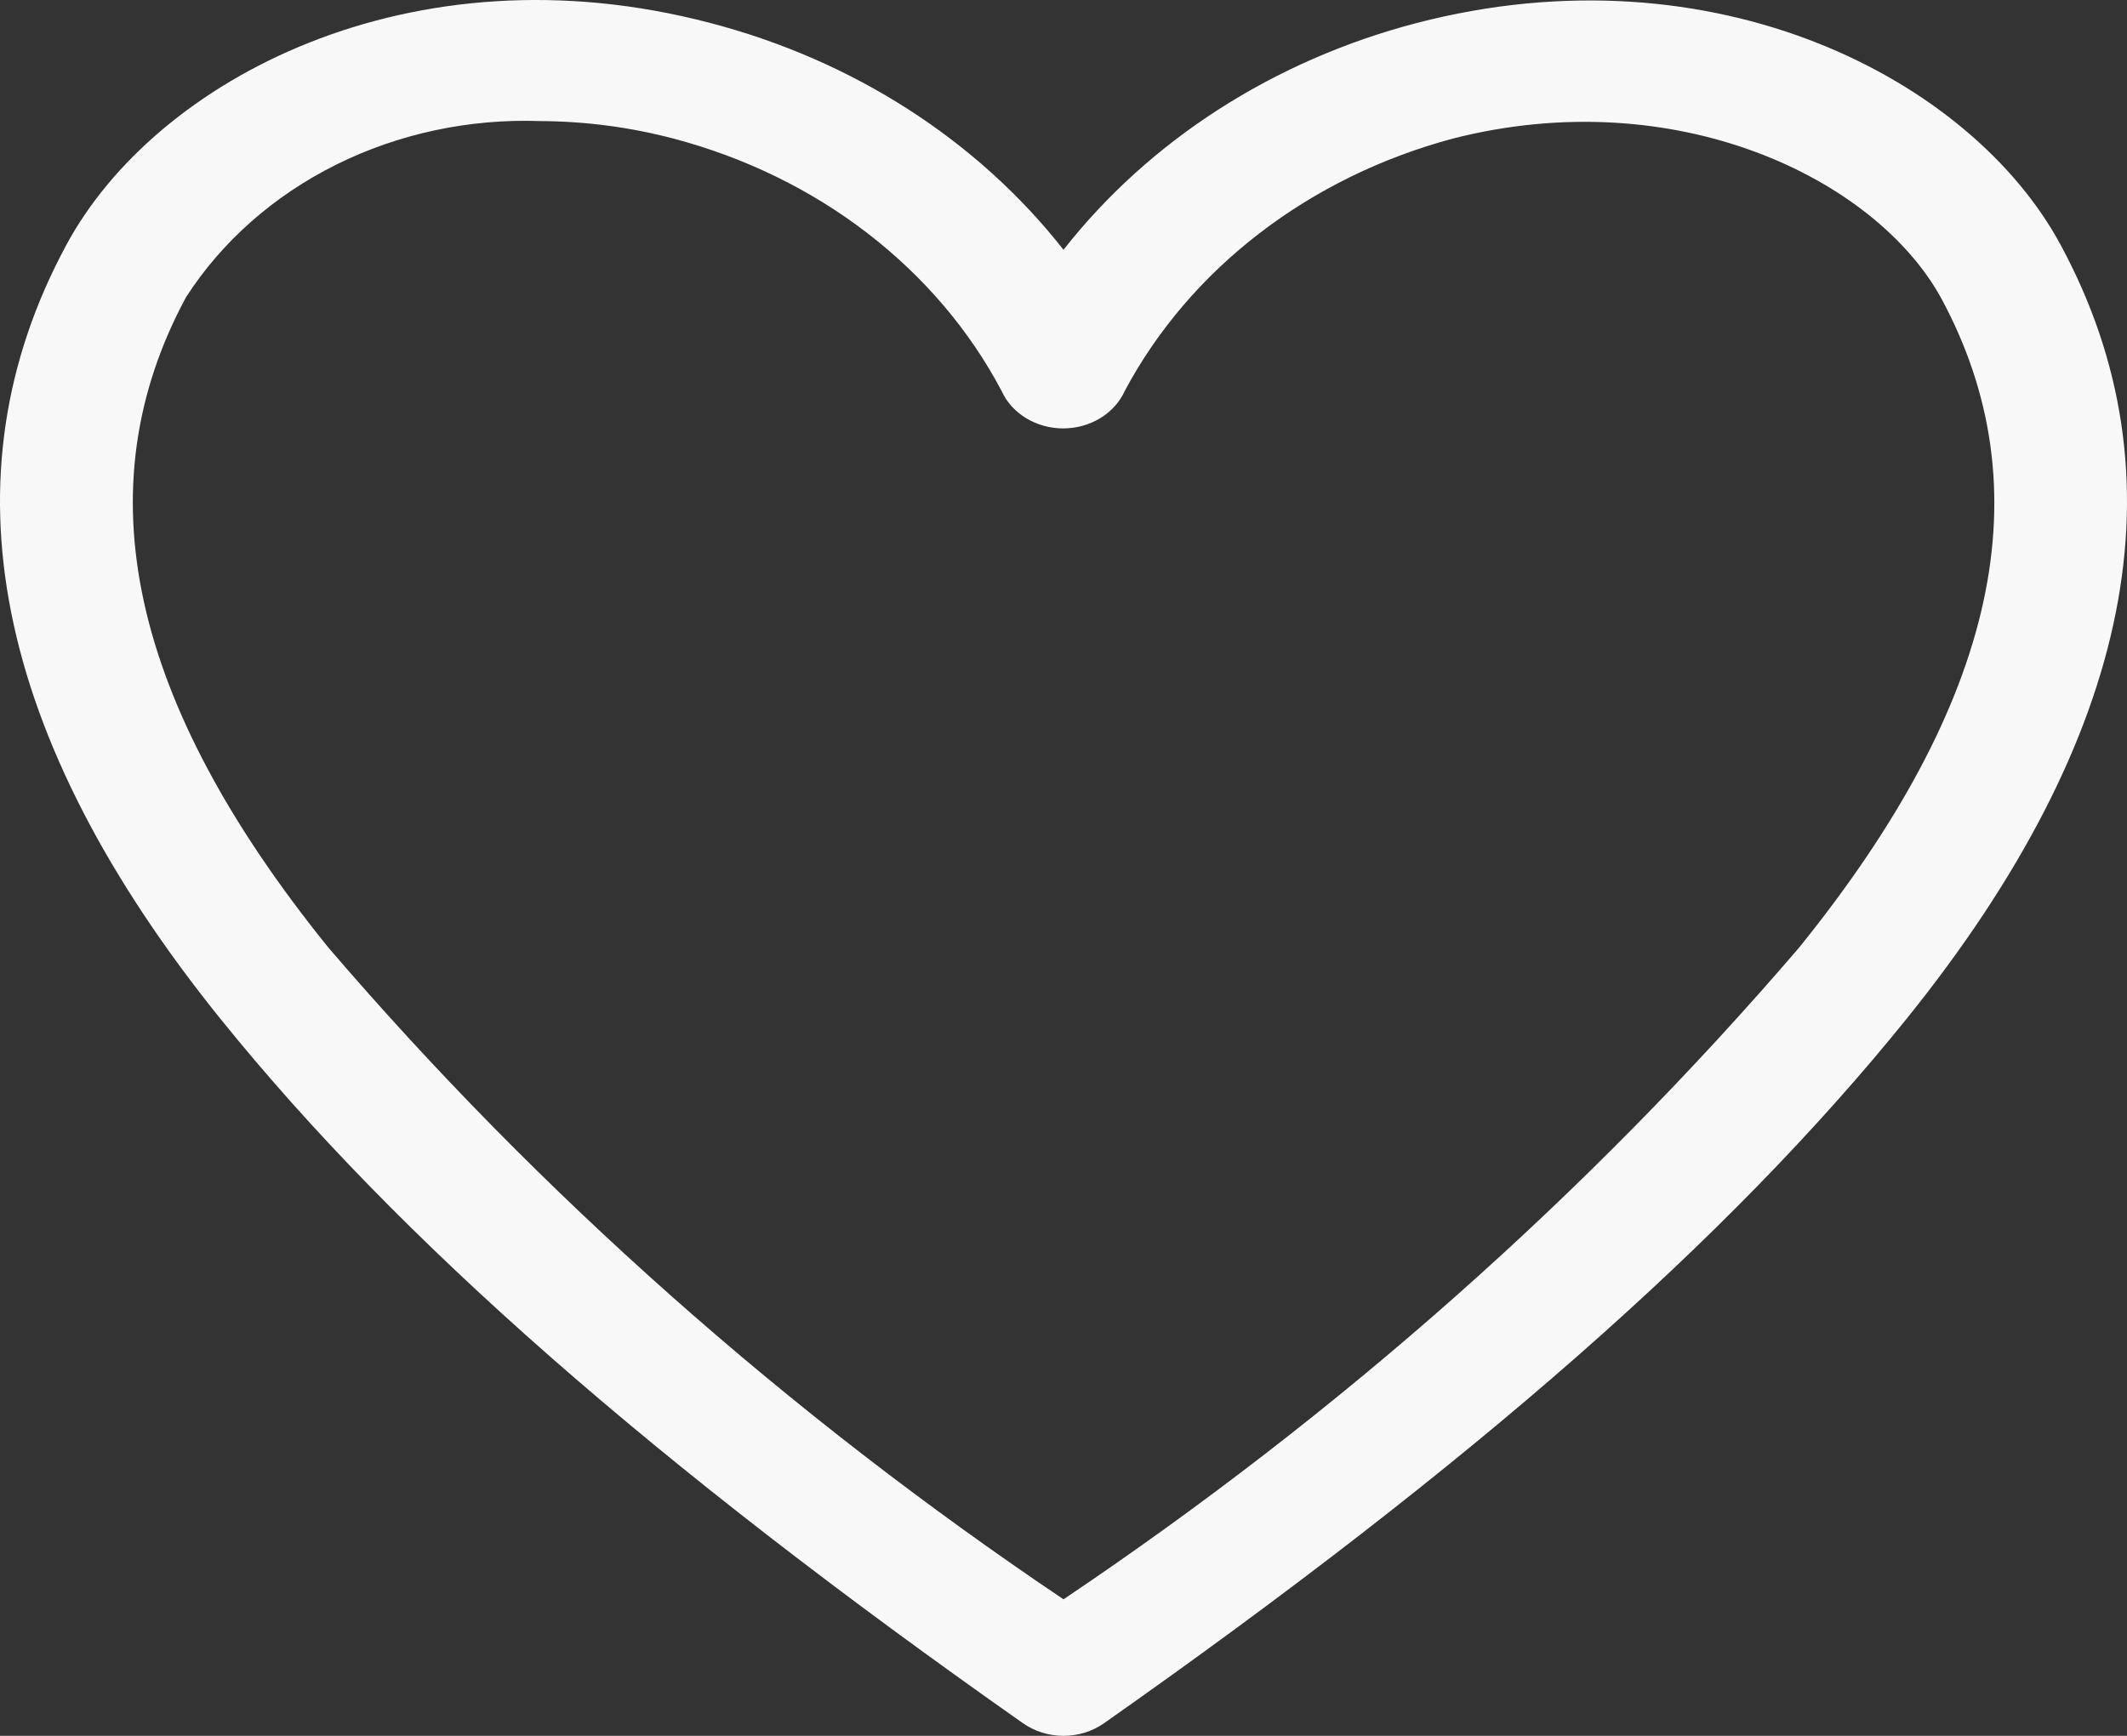 <svg width="49" height="40" viewBox="0 0 49 40" fill="none" xmlns="http://www.w3.org/2000/svg">
<rect x="0" y="0" width="49" height="40" fill="#333333" stroke="none"/>
<path d="M24.5 40C24.162 39.999 23.833 39.897 23.566 39.709C15.051 33.722 9.185 28.567 5.081 23.481C-0.157 16.981 -1.352 10.98 1.528 5.645C3.58 1.834 9.476 -1.284 16.368 0.531C19.654 1.39 22.52 3.232 24.5 5.756C26.48 3.232 29.346 1.39 32.632 0.531C39.509 -1.257 45.42 1.834 47.472 5.645C50.352 10.98 49.157 16.981 43.919 23.481C39.815 28.567 33.949 33.722 25.434 39.709C25.167 39.897 24.838 39.999 24.5 40ZM12.447 2.79C10.807 2.732 9.181 3.08 7.743 3.795C6.305 4.511 5.109 5.567 4.284 6.851C1.91 11.258 2.982 16.163 7.562 21.832C12.428 27.512 18.127 32.566 24.5 36.854C30.872 32.57 36.571 27.52 41.438 21.846C46.033 16.163 47.09 11.258 44.716 6.864C43.184 4.093 38.59 1.889 33.475 3.192C31.834 3.631 30.314 4.375 29.011 5.378C27.708 6.38 26.651 7.618 25.909 9.013C25.794 9.267 25.597 9.484 25.345 9.637C25.093 9.79 24.796 9.872 24.492 9.872C24.189 9.872 23.892 9.79 23.64 9.637C23.387 9.484 23.191 9.267 23.076 9.013C22.339 7.615 21.284 6.374 19.98 5.371C18.677 4.367 17.153 3.625 15.51 3.192C14.515 2.93 13.484 2.795 12.447 2.79Z" fill="#F8F8F8"/>
</svg>
